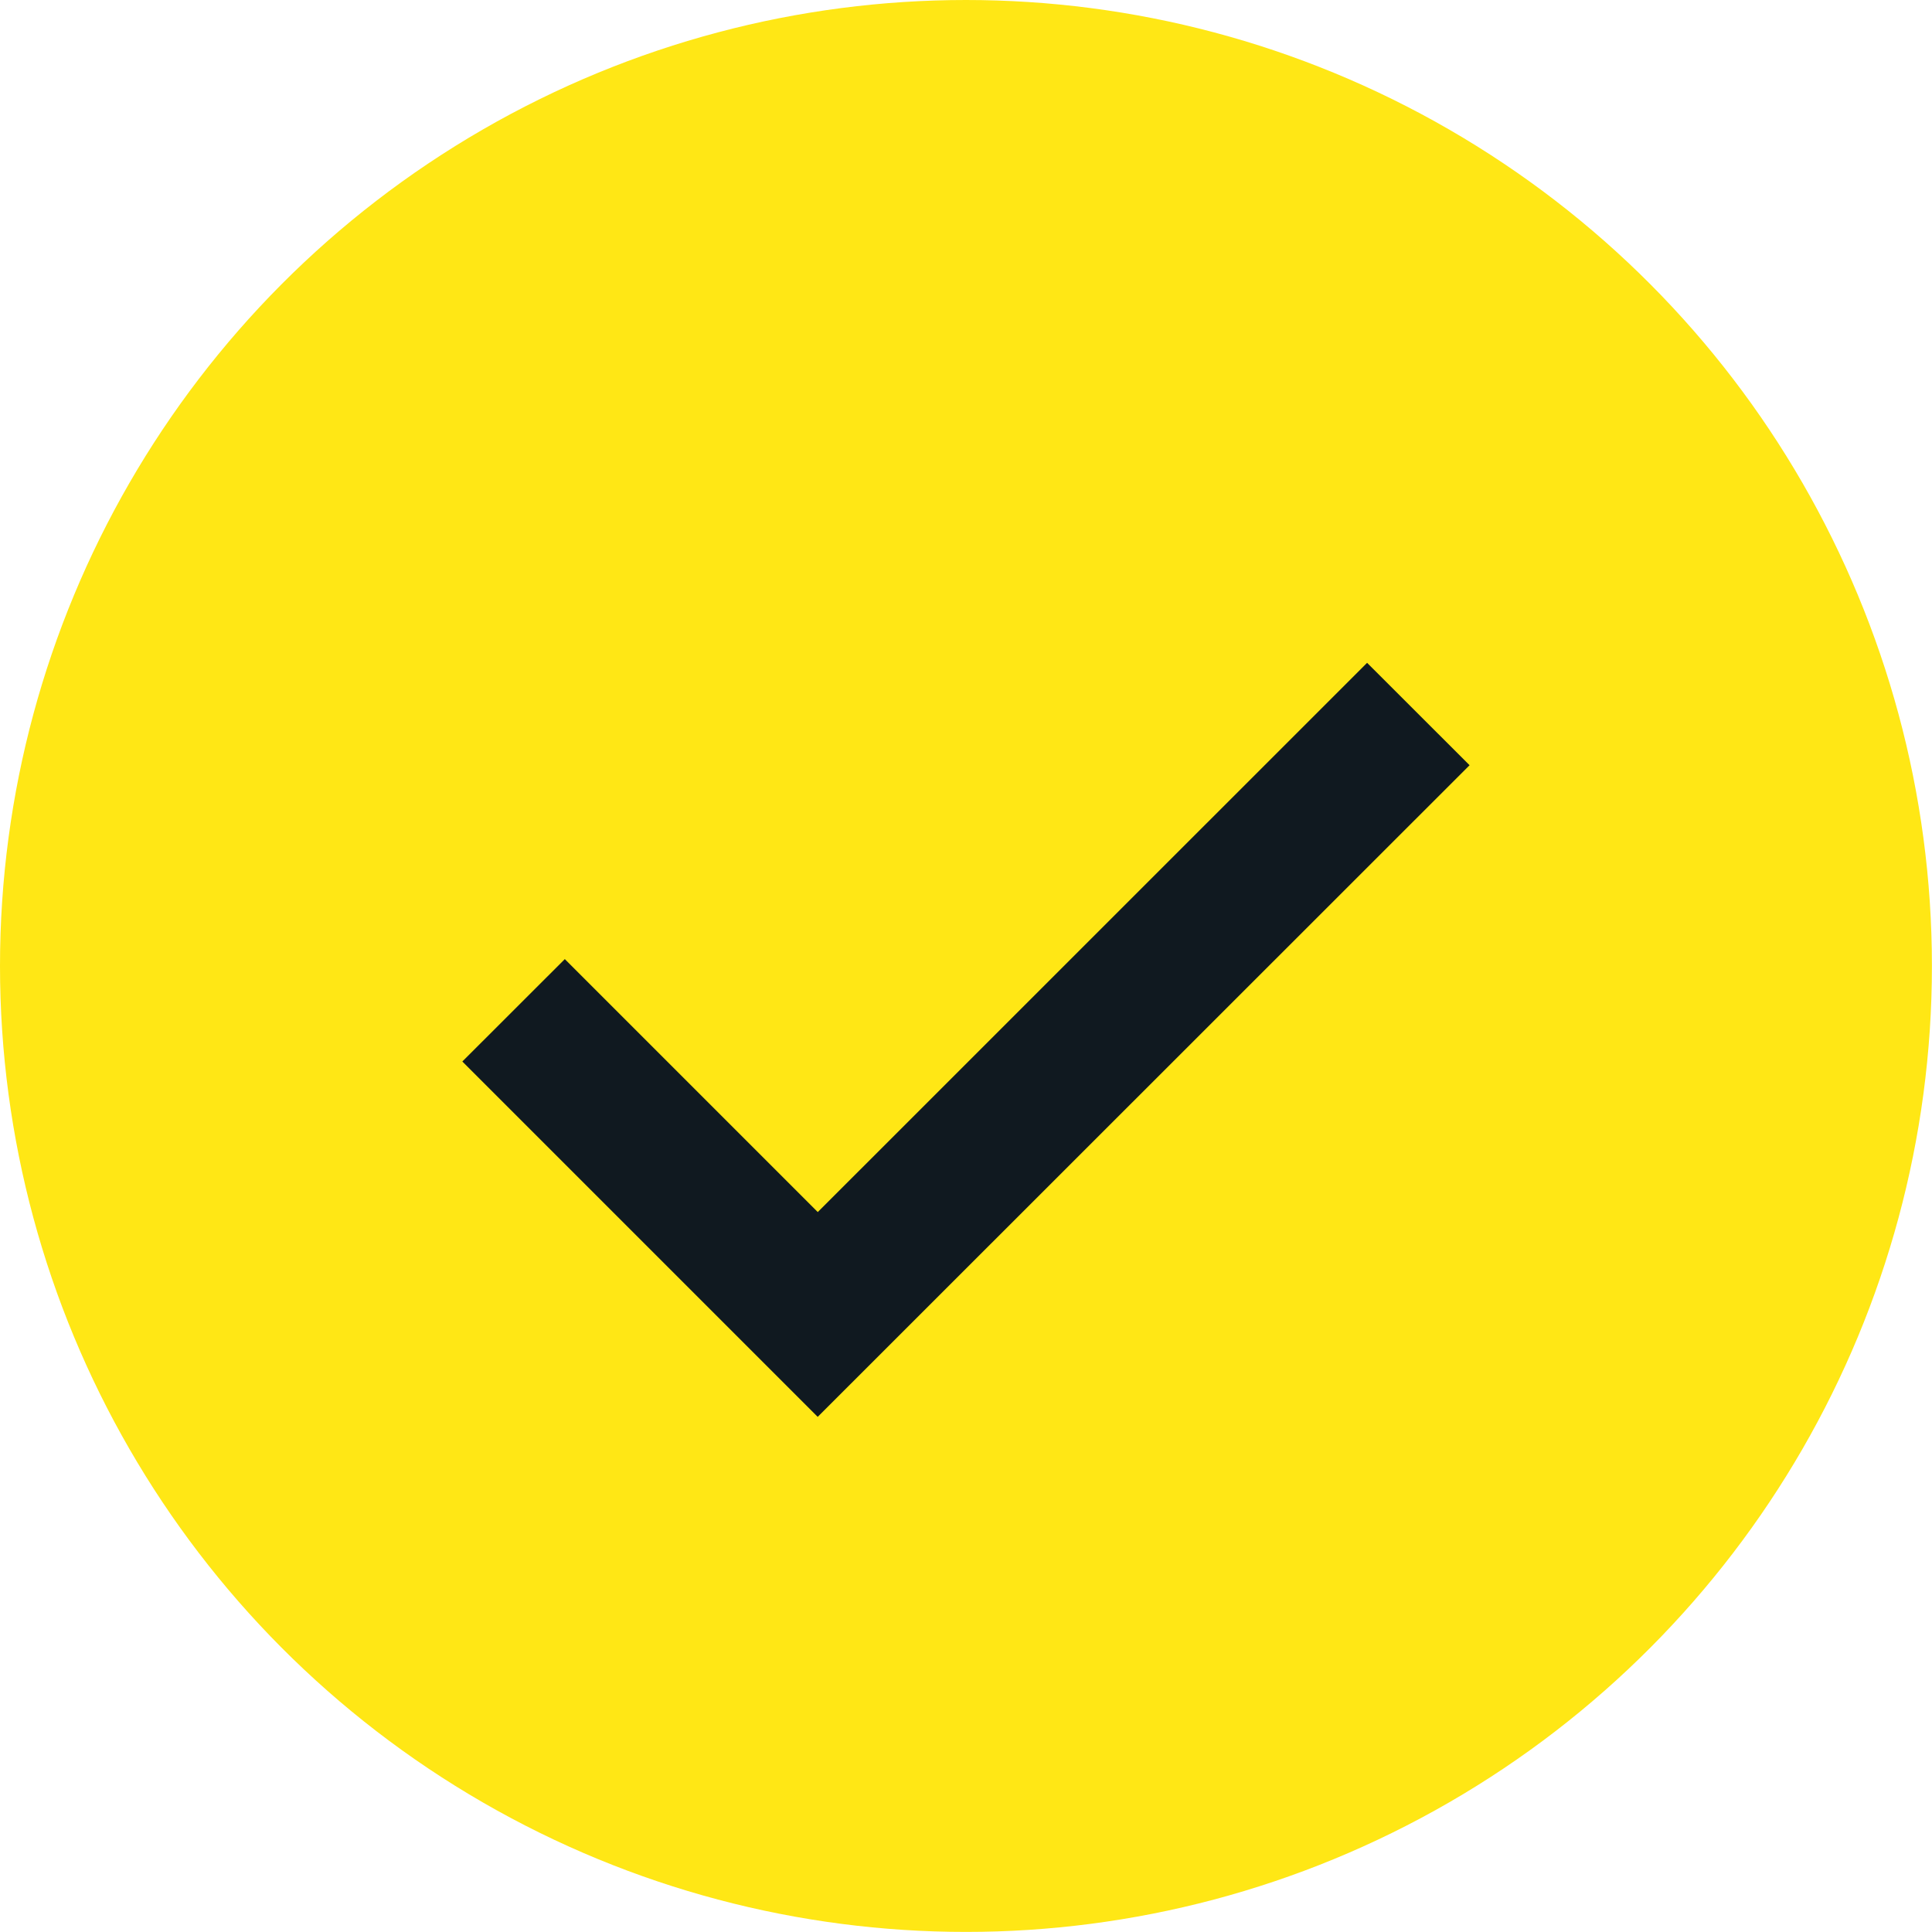 <svg id="Group_279" data-name="Group 279" xmlns="http://www.w3.org/2000/svg" width="23.677" height="23.677" viewBox="0 0 23.677 23.677">
  <circle id="Ellipse_37" data-name="Ellipse 37" cx="11.838" cy="11.838" r="11.838" fill="#ffe715"/>
  <path id="Path_254" data-name="Path 254" d="M-15084.048-12684.339l-4.355-4.355,1.256-1.255,3.1,3.1,6.732-6.731,1.256,1.255Z" transform="translate(15094.069 12701.703)" fill="#101920"/>
</svg>
